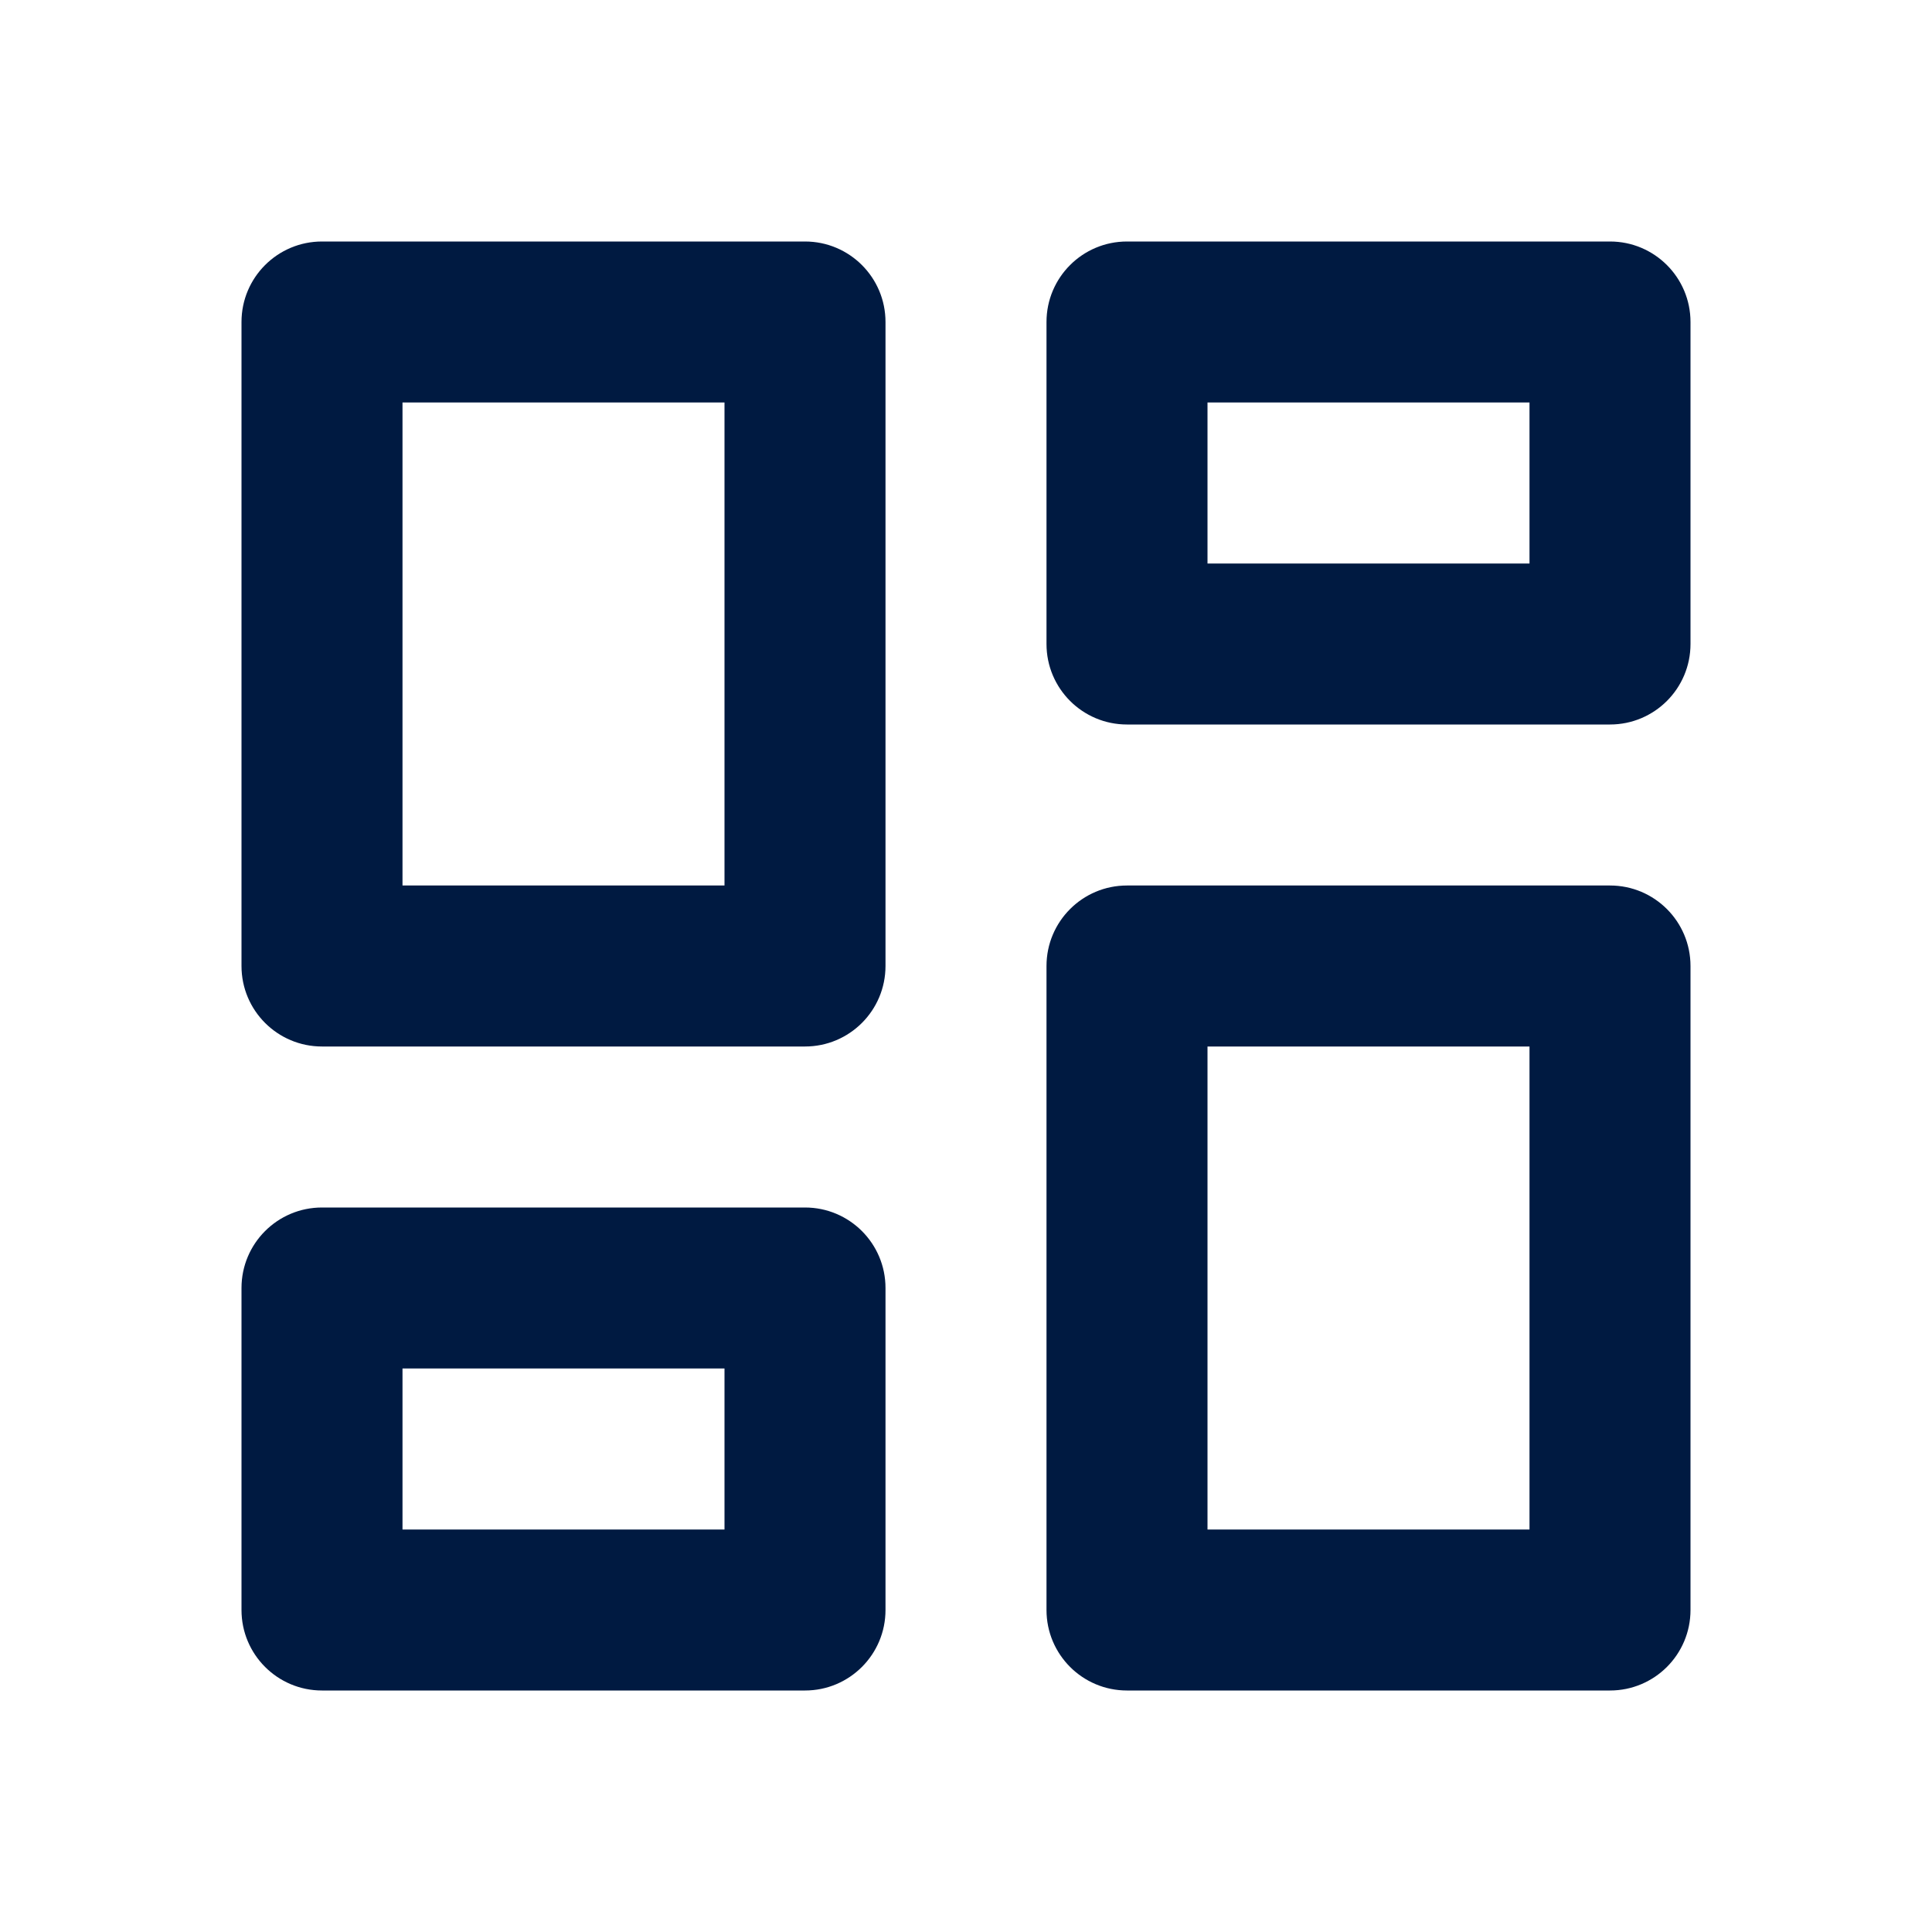 <svg width="48" height="48" viewBox="0 0 48 48" fill="none" xmlns="http://www.w3.org/2000/svg">
<path fill-rule="evenodd" clip-rule="evenodd" d="M6 8C6 6.895 6.895 6 8 6H20C21.105 6 22 6.895 22 8V24C22 25.105 21.105 26 20 26H8C6.895 26 6 25.105 6 24V8ZM10 10V22H18V10H10ZM26 8C26 6.895 26.895 6 28 6H40C41.105 6 42 6.895 42 8V16C42 17.105 41.105 18 40 18H28C26.895 18 26 17.105 26 16V8ZM30 10V14H38V10H30ZM26 24C26 22.895 26.895 22 28 22H40C41.105 22 42 22.895 42 24V40C42 41.105 41.105 42 40 42H28C26.895 42 26 41.105 26 40V24ZM30 26V38H38V26H30ZM6 32C6 30.895 6.895 30 8 30H20C21.105 30 22 30.895 22 32V40C22 41.105 21.105 42 20 42H8C6.895 42 6 41.105 6 40V32ZM10 34V38H18V34H10Z" fill="#001A41"/>
</svg>
